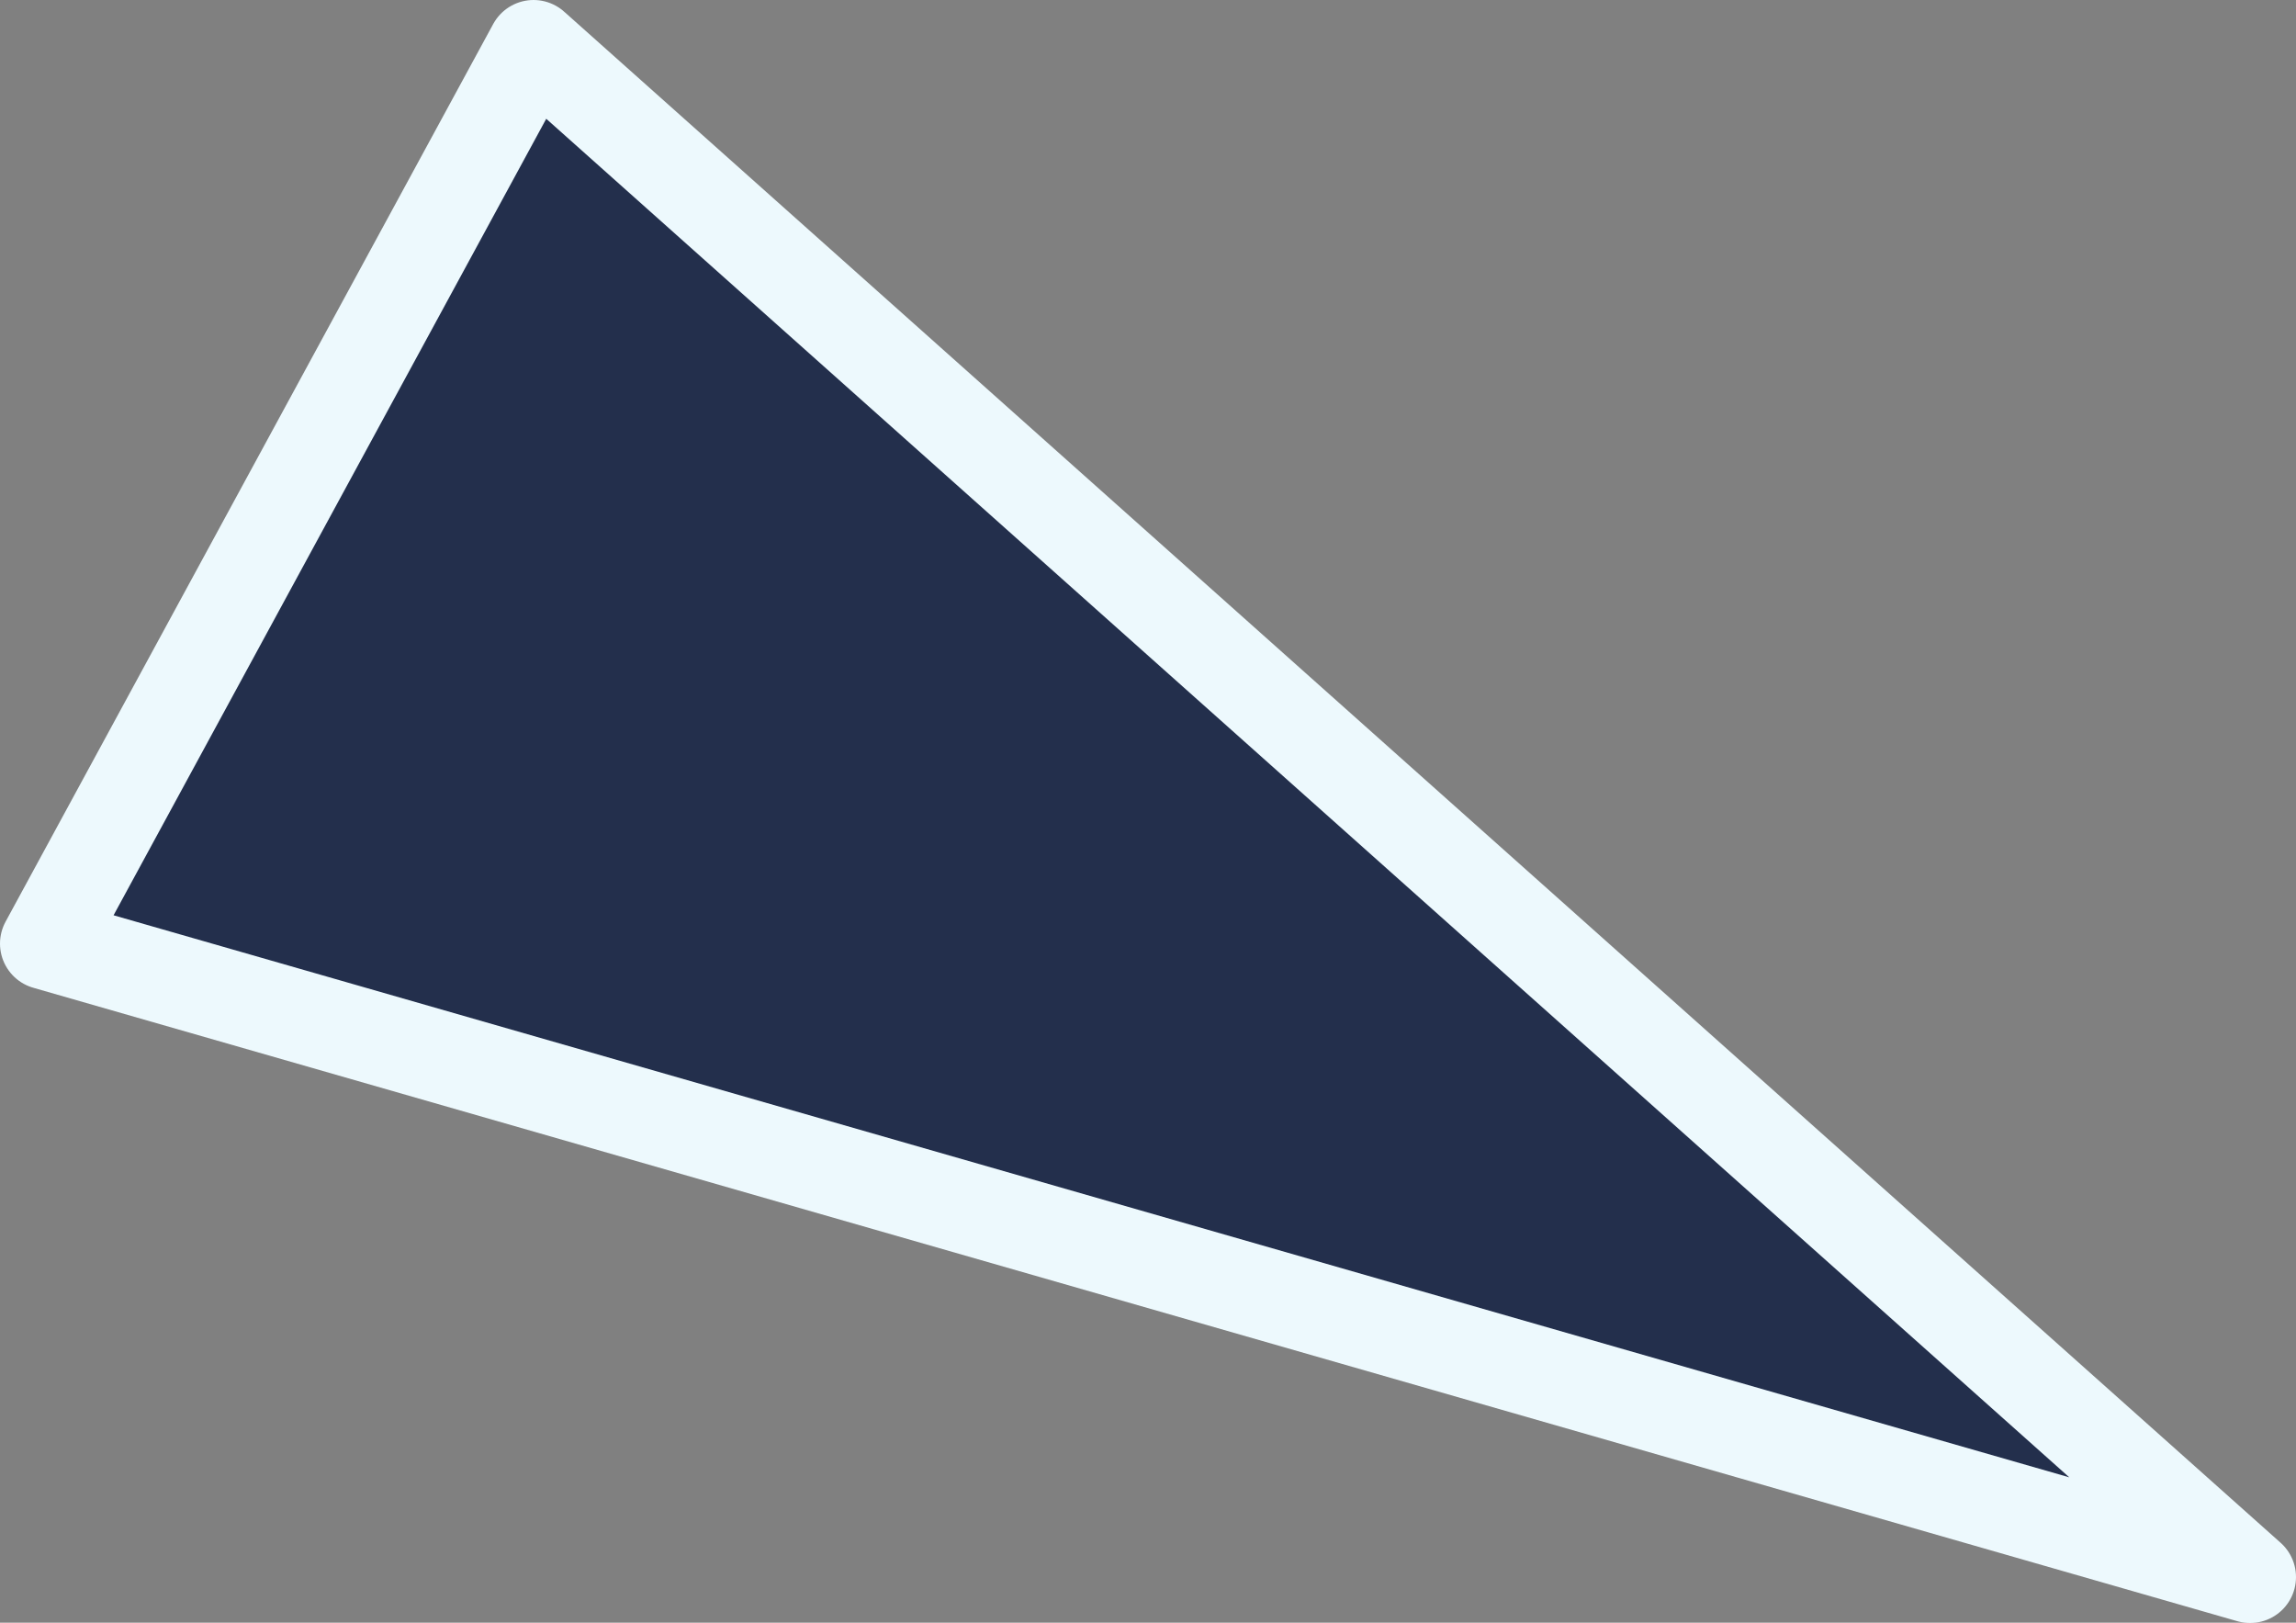 <svg xmlns="http://www.w3.org/2000/svg" width="75" height="53" viewBox="0 0 75 53">
  <rect x="0" y="0" width="75" height="53" fill="#808080" stroke="none"/>
  <defs>
    <style>
      .cls-1 {
        fill: #232f4c;
        stroke: #edf9fd;
        stroke-linejoin: round;
        stroke-width: 3px;
        fill-rule: evenodd;
      }
    </style>
  </defs>
  <path id="img-combosbox-m-triangle-0" class="cls-1" d="M768,3330.32l72,20.69L783.929,3301Z" transform="translate(-766.5 -3299.5)"/>
</svg>
